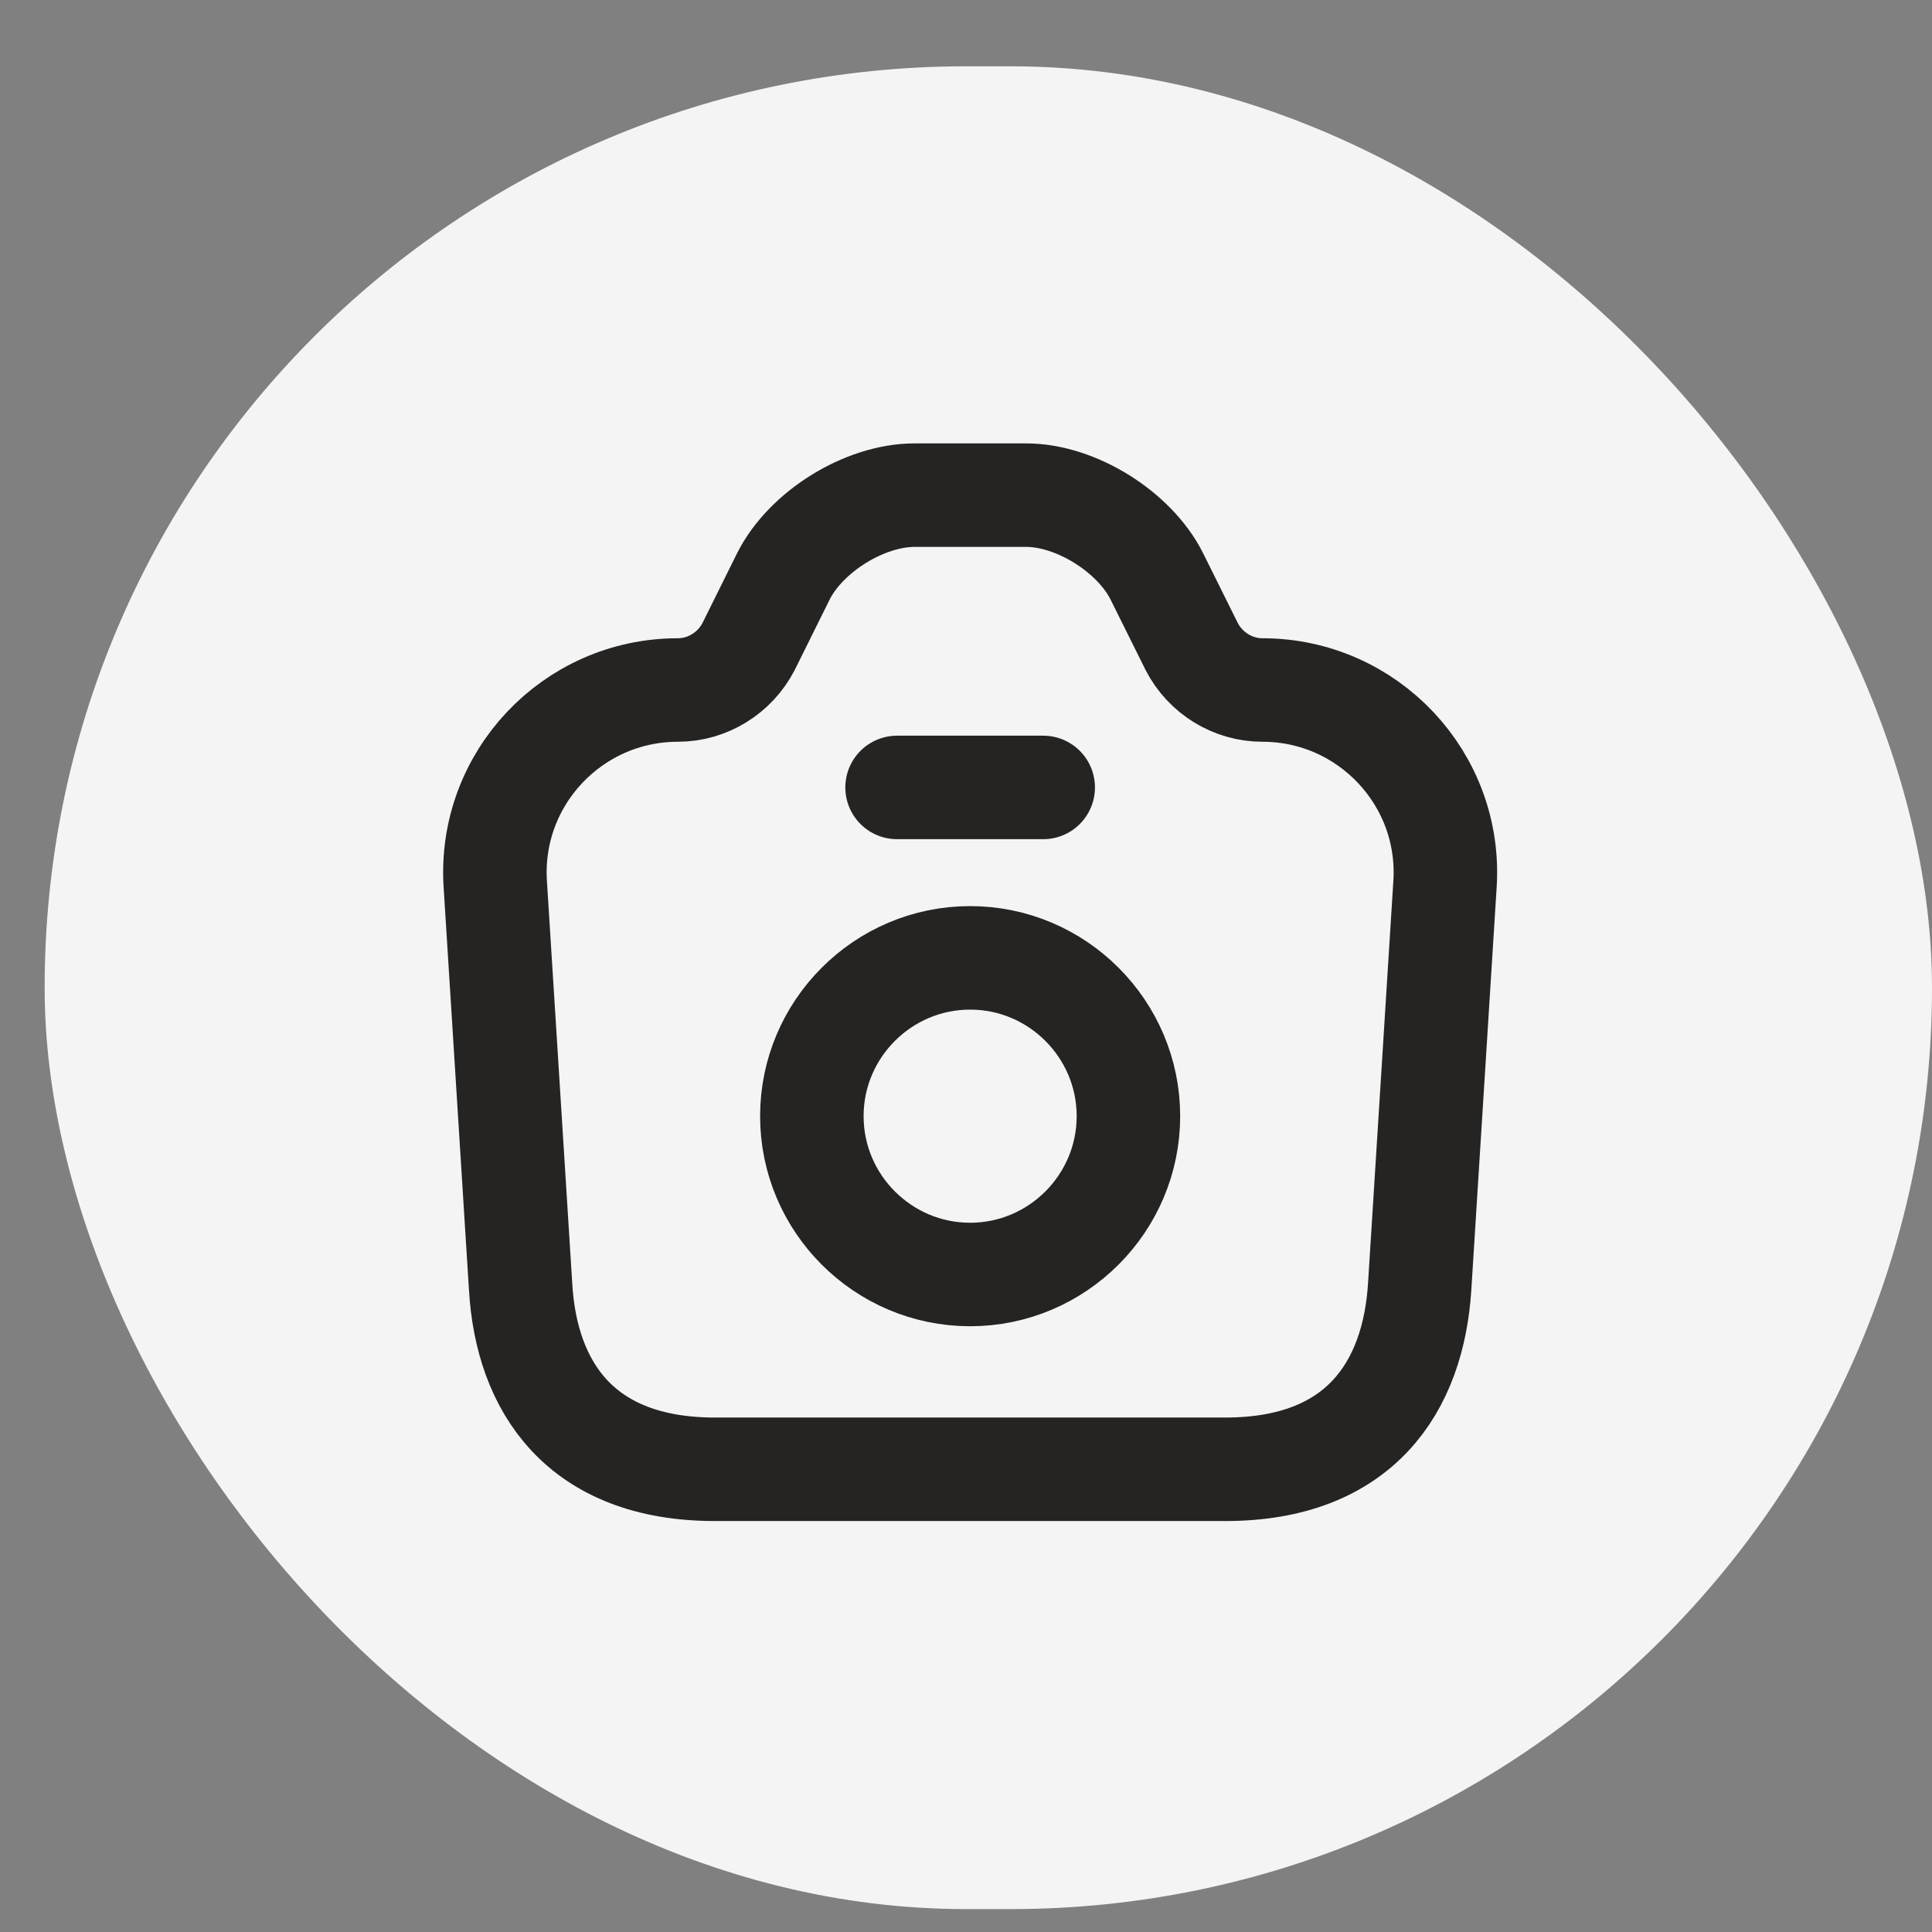 <svg width="28" height="28" viewBox="0 0 28 28" fill="none" xmlns="http://www.w3.org/2000/svg">
<rect x="0" y="0" width="28" height="28" fill="#808080" stroke="none"/>
<rect x="0.647" y="0.961" width="27.353" height="26.707" rx="13.353" fill="#F4F4F4"/>
<path d="M10.361 21.294H17.759C19.707 21.294 20.483 20.101 20.575 18.647L20.942 12.816C21.041 11.292 19.827 10 18.295 10C17.865 10 17.469 9.753 17.272 9.372L16.763 8.348C16.439 7.706 15.592 7.176 14.872 7.176H13.255C12.528 7.176 11.681 7.706 11.356 8.348L10.848 9.372C10.65 9.753 10.255 10 9.825 10C8.293 10 7.079 11.292 7.178 12.816L7.545 18.647C7.629 20.101 8.413 21.294 10.361 21.294Z" stroke="#252422" stroke-width="1.5" stroke-linecap="round" stroke-linejoin="round"/>
<path d="M13.001 11.412H15.119" stroke="#252422" stroke-width="1.5" stroke-linecap="round" stroke-linejoin="round"/>
<path d="M14.06 18.471C15.323 18.471 16.354 17.44 16.354 16.176C16.354 14.913 15.323 13.882 14.06 13.882C12.796 13.882 11.766 14.913 11.766 16.176C11.766 17.44 12.796 18.471 14.06 18.471Z" stroke="#252422" stroke-width="1.5" stroke-linecap="round" stroke-linejoin="round"/>
</svg>
